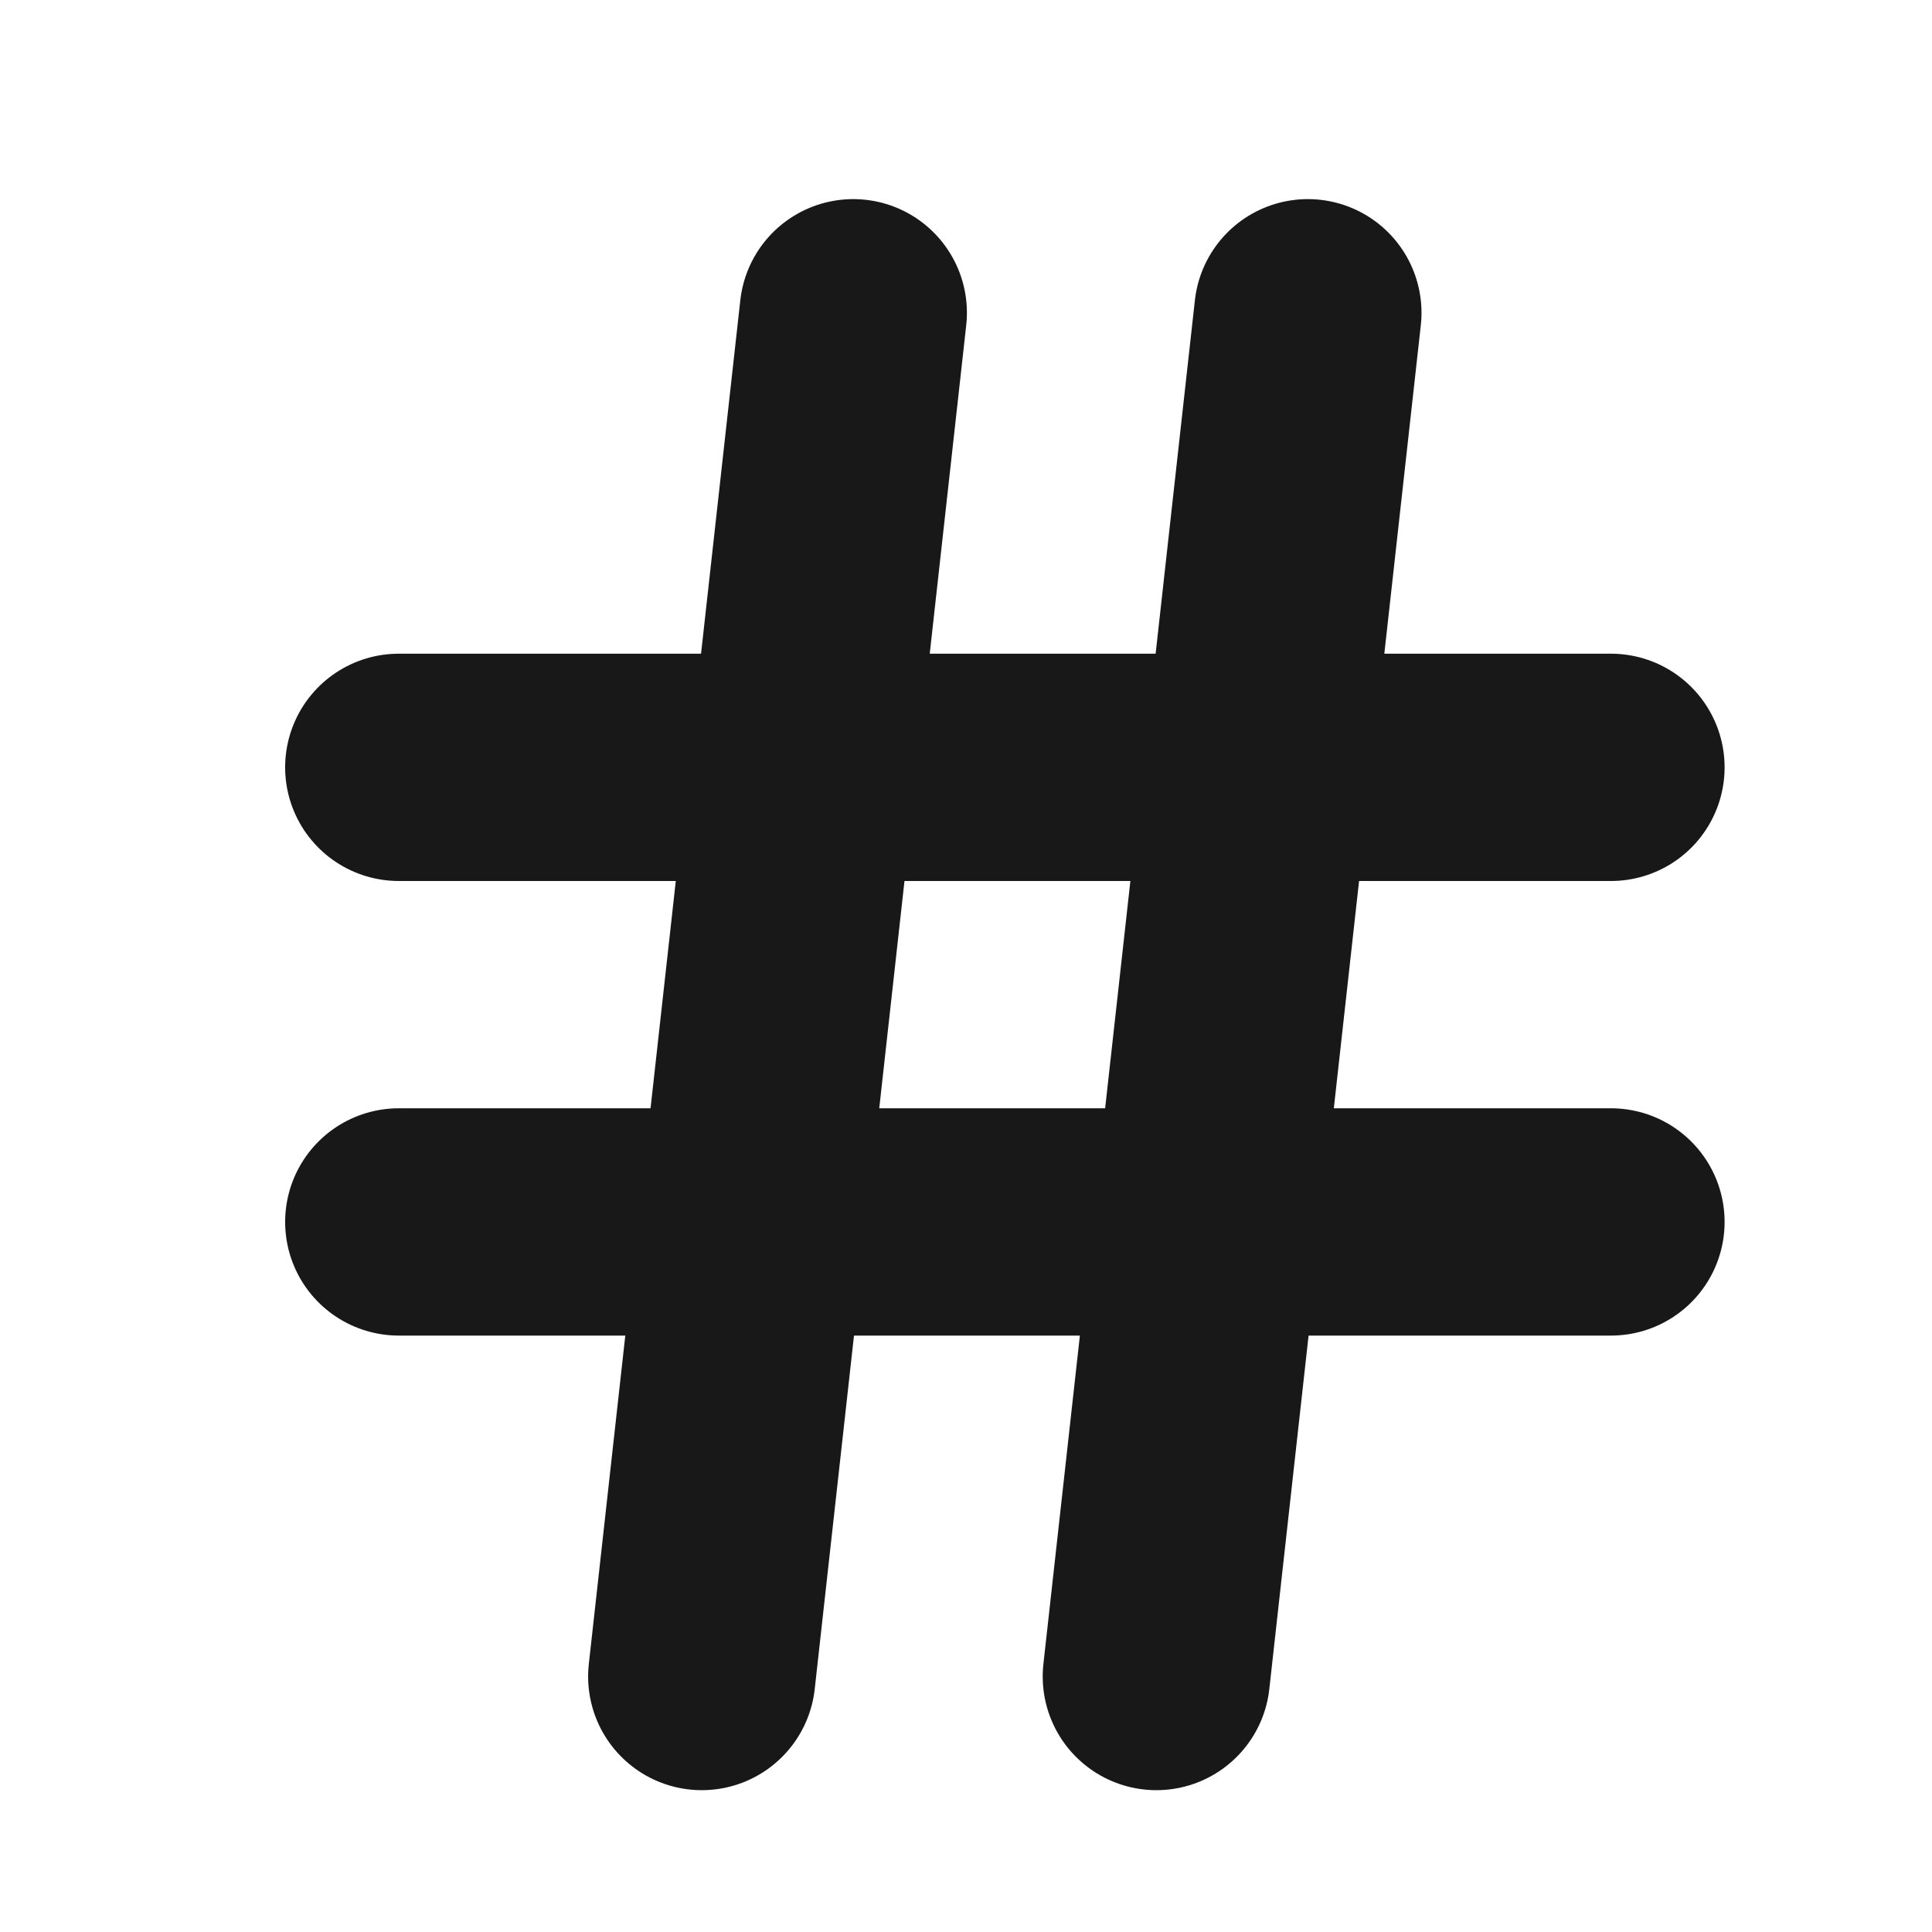 <svg width="17" height="17" fill="none" xmlns="http://www.w3.org/2000/svg"><path d="M3.509 6.752h10.666m-10.666 4h10.666m-6.667-8l-1.333 12m5.333-12l-1.333 12" stroke="#181818" stroke-width="2" stroke-linecap="round" stroke-linejoin="round"/></svg>